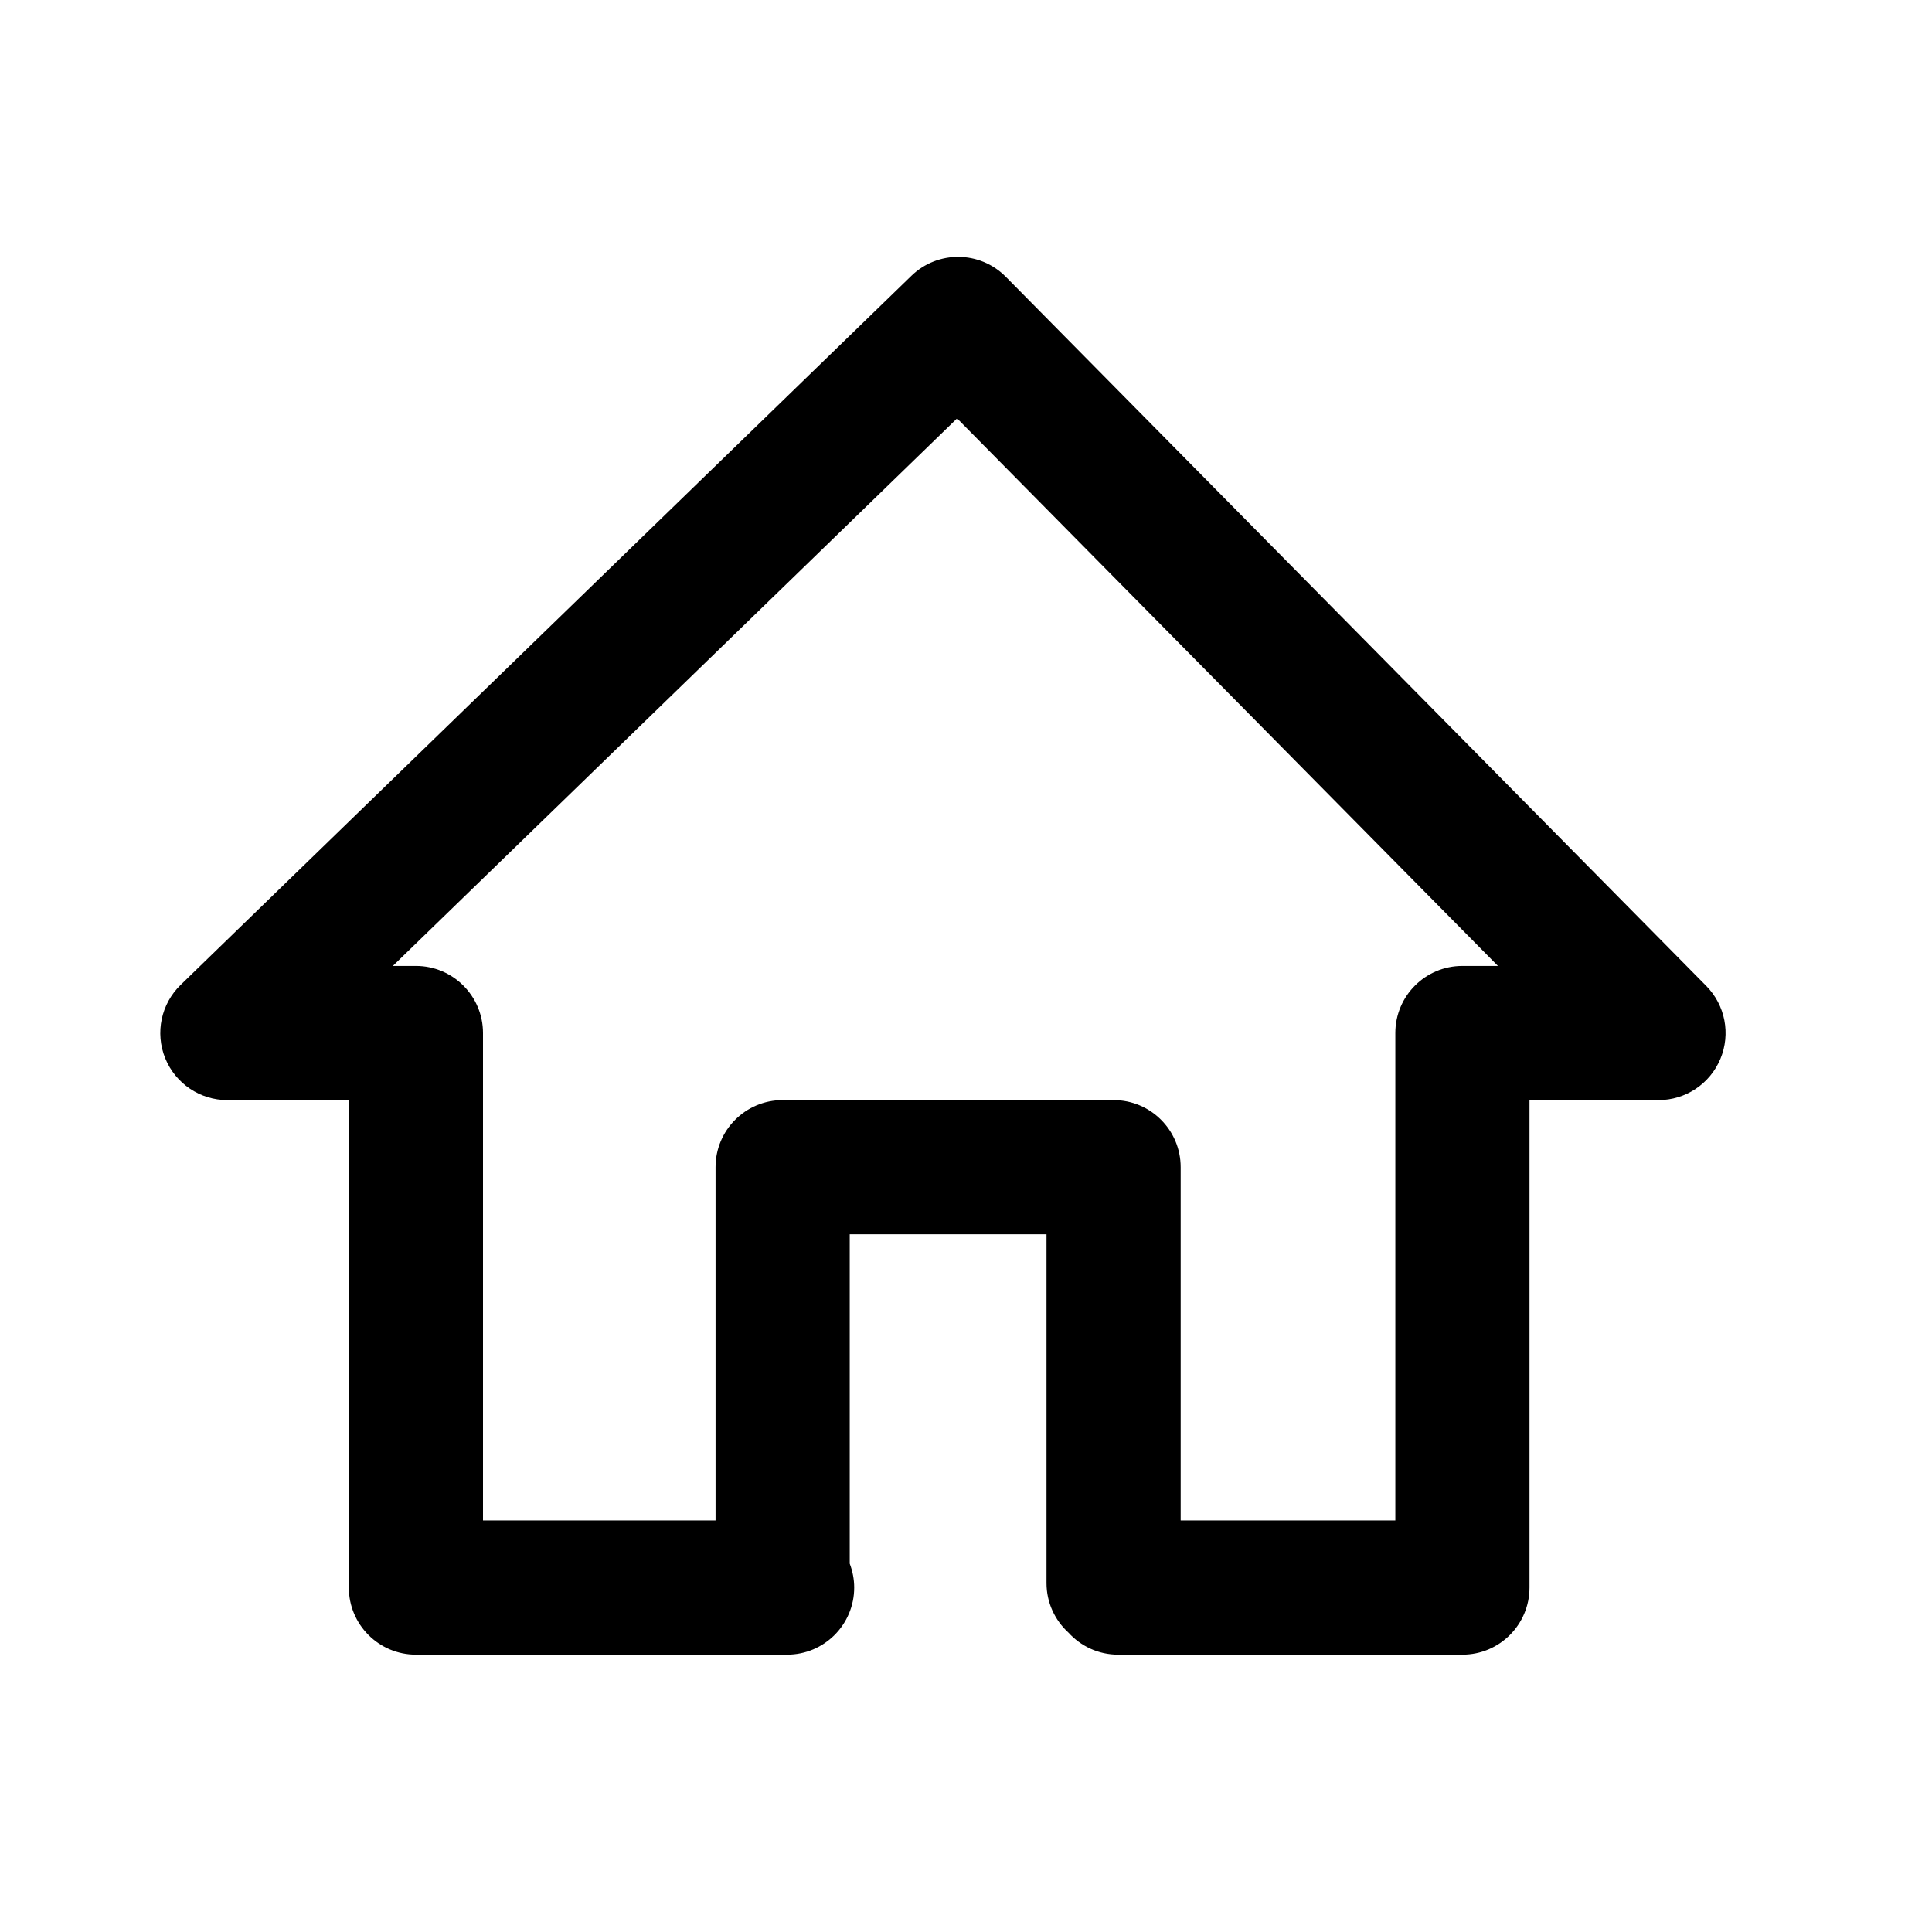 <?xml version="1.0" encoding="utf-8"?>
<!-- Generator: Adobe Illustrator 17.0.0, SVG Export Plug-In . SVG Version: 6.00 Build 0)  -->
<!DOCTYPE svg PUBLIC "-//W3C//DTD SVG 1.1//EN" "http://www.w3.org/Graphics/SVG/1.1/DTD/svg11.dtd">
<svg version="1.1" id="Layer_1" xmlns="http://www.w3.org/2000/svg" xmlns:xlink="http://www.w3.org/1999/xlink" x="0px" y="0px"
	 width="216px" height="216px" viewBox="0 0 216 216" style="enable-background:new 0 0 216 216;" xml:space="preserve">
<path d="M25.421,122.992H39v54.5c0,4.142,3.357,7.5,7.5,7.5H88c4.143,0,7.5-3.358,7.5-7.5c0-0.944-0.182-1.843-0.5-2.675v-36.825h22
	v39c0,2.198,0.952,4.17,2.458,5.541c1.372,1.507,3.343,2.459,5.542,2.459h38.5c4.143,0,7.5-3.358,7.5-7.5v-54.5h14.421
	c3.025,0,5.754-1.817,6.92-4.608c1.167-2.792,0.542-6.01-1.584-8.162l-78.305-79.274c-2.894-2.93-7.605-2.978-10.559-0.112
	L20.198,110.11c-2.192,2.126-2.875,5.37-1.728,8.2S22.367,122.992,25.421,122.992z M107.004,46.777l60.467,61.215H163.5
	c-4.143,0-7.5,3.358-7.5,7.5v54.5h-24v-39.5c0-4.142-3.357-7.5-7.5-7.5h-37c-4.143,0-7.5,3.358-7.5,7.5v39.5H54v-54.5
	c0-4.142-3.357-7.5-7.5-7.5h-2.58L107.004,46.777z"/>
</svg>
